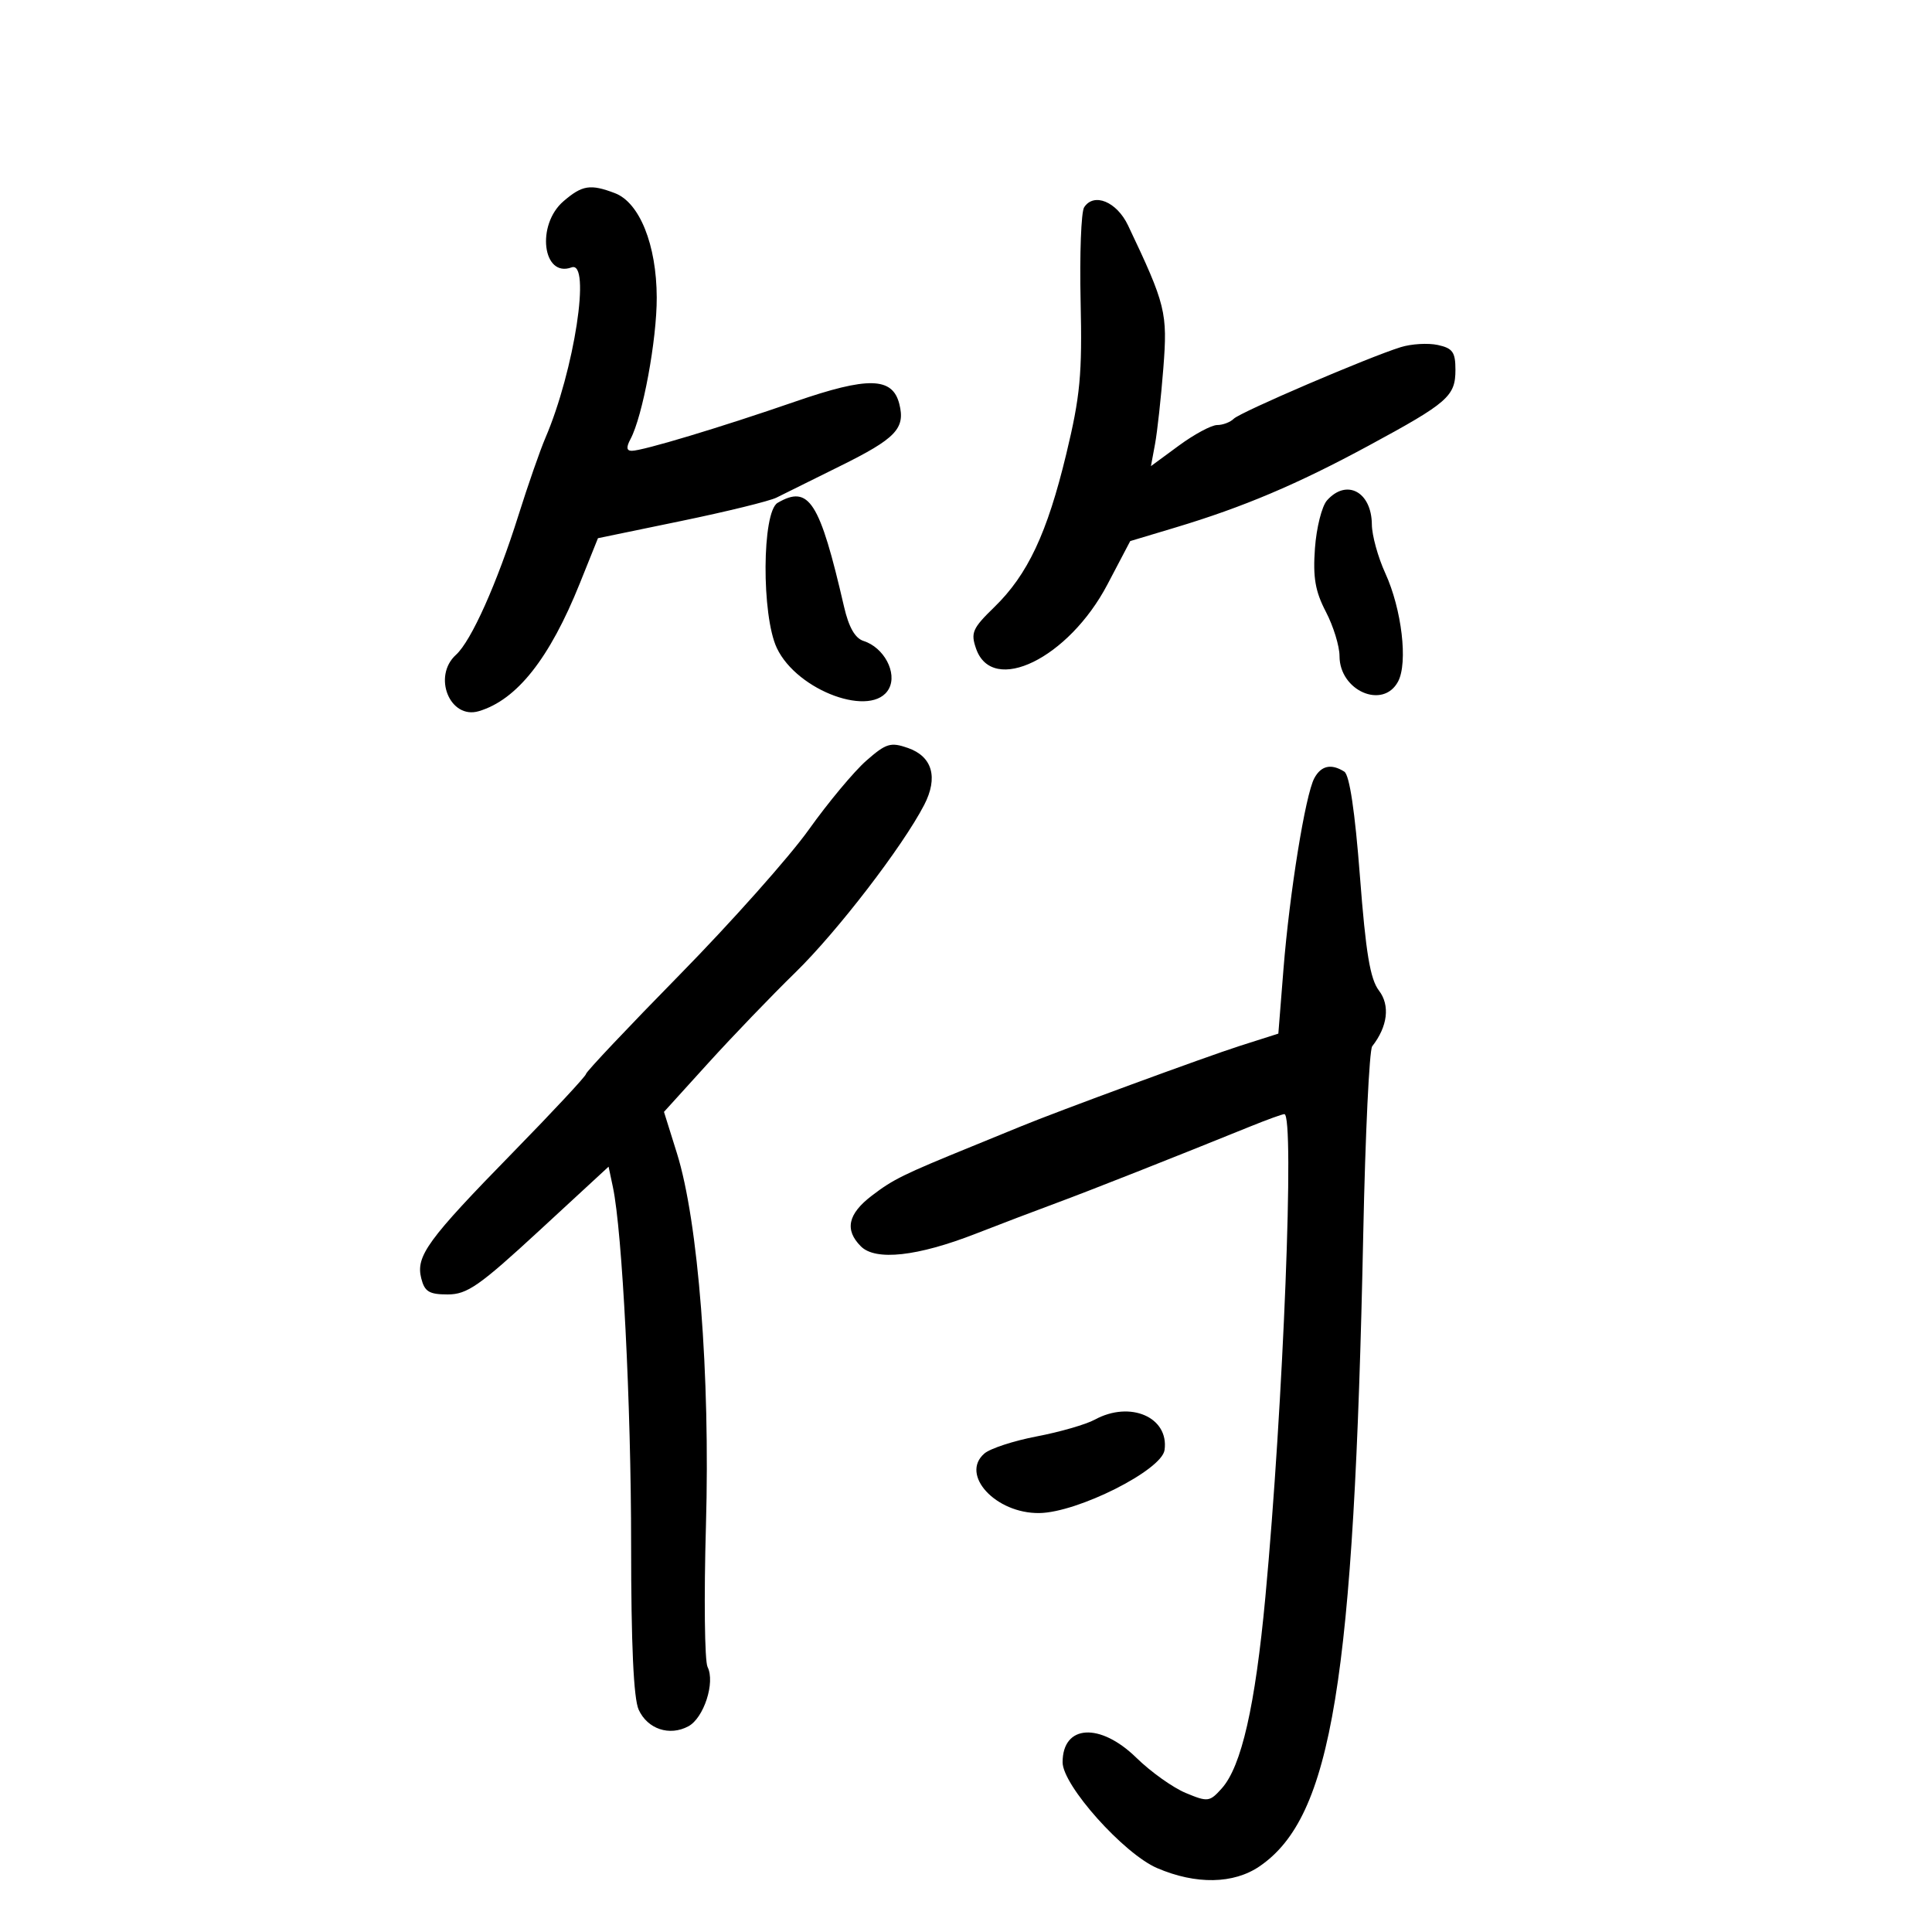 <svg xmlns="http://www.w3.org/2000/svg" width="300" height="300" viewBox="0 0 300 300" version="1.1">
	<path d="M 87.496 31.250 C 83.240 34.911, 84.249 43.171, 88.750 41.521 C 91.810 40.400, 89.182 57.530, 84.688 68 C 83.861 69.925, 81.981 75.325, 80.510 80 C 77.177 90.590, 73.174 99.533, 70.807 101.675 C 67.118 105.013, 69.857 111.768, 74.355 110.430 C 80.276 108.668, 85.349 102.243, 90.042 90.562 L 92.851 83.571 105.745 80.906 C 112.837 79.441, 119.508 77.805, 120.570 77.270 C 121.631 76.736, 126.054 74.544, 130.397 72.399 C 139.123 68.091, 140.604 66.543, 139.648 62.734 C 138.594 58.533, 134.790 58.448, 123.449 62.369 C 111.960 66.342, 99.813 70, 98.107 70 C 97.280 70, 97.218 69.460, 97.899 68.188 C 99.799 64.638, 102 52.769, 101.978 46.188 C 101.951 38.018, 99.317 31.451, 95.480 29.993 C 91.673 28.545, 90.409 28.744, 87.496 31.250 M 168.344 32.193 C 167.880 32.912, 167.634 39.467, 167.797 46.761 C 168.053 58.170, 167.741 61.485, 165.569 70.502 C 162.601 82.817, 159.581 89.236, 154.381 94.288 C 151.002 97.569, 150.703 98.255, 151.568 100.730 C 154.112 108.009, 165.935 102.229, 171.959 90.759 L 175.500 84.019 182.500 81.918 C 193.042 78.753, 201.432 75.200, 212.500 69.213 C 224.851 62.532, 226 61.529, 226 57.424 C 226 54.672, 225.568 54.066, 223.250 53.566 C 221.738 53.240, 219.150 53.394, 217.500 53.908 C 212.445 55.482, 192.615 63.985, 191.577 65.023 C 191.040 65.560, 189.879 66, 188.997 66 C 188.115 66, 185.442 67.436, 183.056 69.191 L 178.717 72.381 179.355 68.941 C 179.705 67.048, 180.284 61.762, 180.641 57.194 C 181.317 48.528, 181.024 47.341, 175.162 35 C 173.411 31.314, 169.857 29.850, 168.344 32.193 M 206.051 77.708 C 205.255 78.606, 204.414 81.949, 204.184 85.138 C 203.856 89.672, 204.226 91.820, 205.882 94.998 C 207.047 97.233, 208 100.328, 208 101.876 C 208 107.264, 214.750 110.205, 217.088 105.836 C 218.649 102.919, 217.669 94.604, 215.104 89 C 213.971 86.525, 213.034 83.127, 213.022 81.450 C 212.985 76.364, 209.097 74.277, 206.051 77.708 M 120.750 78.080 C 118.314 79.499, 118.229 95.573, 120.630 100.633 C 123.812 107.339, 135.546 111.586, 138.036 106.933 C 139.353 104.472, 137.259 100.534, 134.100 99.532 C 132.774 99.111, 131.798 97.400, 131.061 94.206 C 127.280 77.826, 125.626 75.240, 120.750 78.080 M 134.510 118.125 C 132.610 119.794, 128.595 124.610, 125.588 128.829 C 122.581 133.048, 113.569 143.177, 105.561 151.338 C 97.552 159.499, 91 166.437, 91 166.756 C 91 167.075, 85.904 172.548, 79.677 178.918 C 66.378 192.520, 64.542 195.039, 65.409 198.493 C 65.930 200.569, 66.637 201, 69.520 201 C 72.540 201, 74.430 199.683, 83.751 191.080 L 94.500 181.160 95.171 184.330 C 96.634 191.245, 98 218.067, 98 239.890 C 98 255.350, 98.385 263.750, 99.171 265.477 C 100.543 268.488, 103.953 269.631, 106.884 268.062 C 109.293 266.773, 111.085 261.247, 109.871 258.849 C 109.412 257.941, 109.299 248.041, 109.620 236.849 C 110.290 213.520, 108.429 189.667, 105.113 179.076 L 103.102 172.652 109.974 165.076 C 113.754 160.909, 119.845 154.575, 123.509 151 C 129.997 144.671, 140.174 131.432, 143.509 124.983 C 145.708 120.730, 144.778 117.467, 140.989 116.146 C 138.288 115.204, 137.596 115.416, 134.510 118.125 M 204.083 120.845 C 202.696 123.437, 200.240 138.649, 199.296 150.500 L 198.500 160.500 192.500 162.413 C 187.269 164.082, 164.143 172.583, 158.500 174.913 C 157.400 175.367, 154.025 176.748, 151 177.981 C 140.216 182.378, 138.716 183.115, 135.379 185.660 C 131.653 188.502, 131.120 190.977, 133.681 193.538 C 135.960 195.817, 142.461 195.101, 151.500 191.575 C 155.350 190.074, 160.975 187.932, 164 186.816 C 169.007 184.968, 182.205 179.758, 194.185 174.900 C 196.762 173.855, 199.125 173, 199.435 173 C 201.050 173, 199.276 218.113, 196.486 248 C 194.906 264.936, 192.772 274.292, 189.710 277.707 C 187.830 279.805, 187.552 279.840, 184.116 278.410 C 182.127 277.582, 178.683 275.127, 176.462 272.953 C 170.817 267.426, 165 267.779, 165 273.648 C 165 277.230, 174.496 287.855, 179.686 290.080 C 185.717 292.665, 191.561 292.559, 195.600 289.791 C 206.819 282.103, 210.249 261.150, 211.687 191.500 C 212.005 176.100, 212.630 163.035, 213.075 162.467 C 215.479 159.400, 215.878 156.113, 214.125 153.820 C 212.755 152.028, 212.083 147.986, 211.168 136.054 C 210.396 125.989, 209.551 120.333, 208.742 119.819 C 206.717 118.533, 205.134 118.882, 204.083 120.845 M 170 220.441 C 168.625 221.189, 164.575 222.359, 161 223.041 C 157.425 223.722, 153.761 224.918, 152.858 225.697 C 149.040 228.993, 154.608 235.034, 161.385 234.947 C 167.323 234.871, 180.386 228.301, 180.830 225.168 C 181.552 220.074, 175.514 217.439, 170 220.441" stroke="none" fill="black" fill-rule="evenodd"/>
</svg>